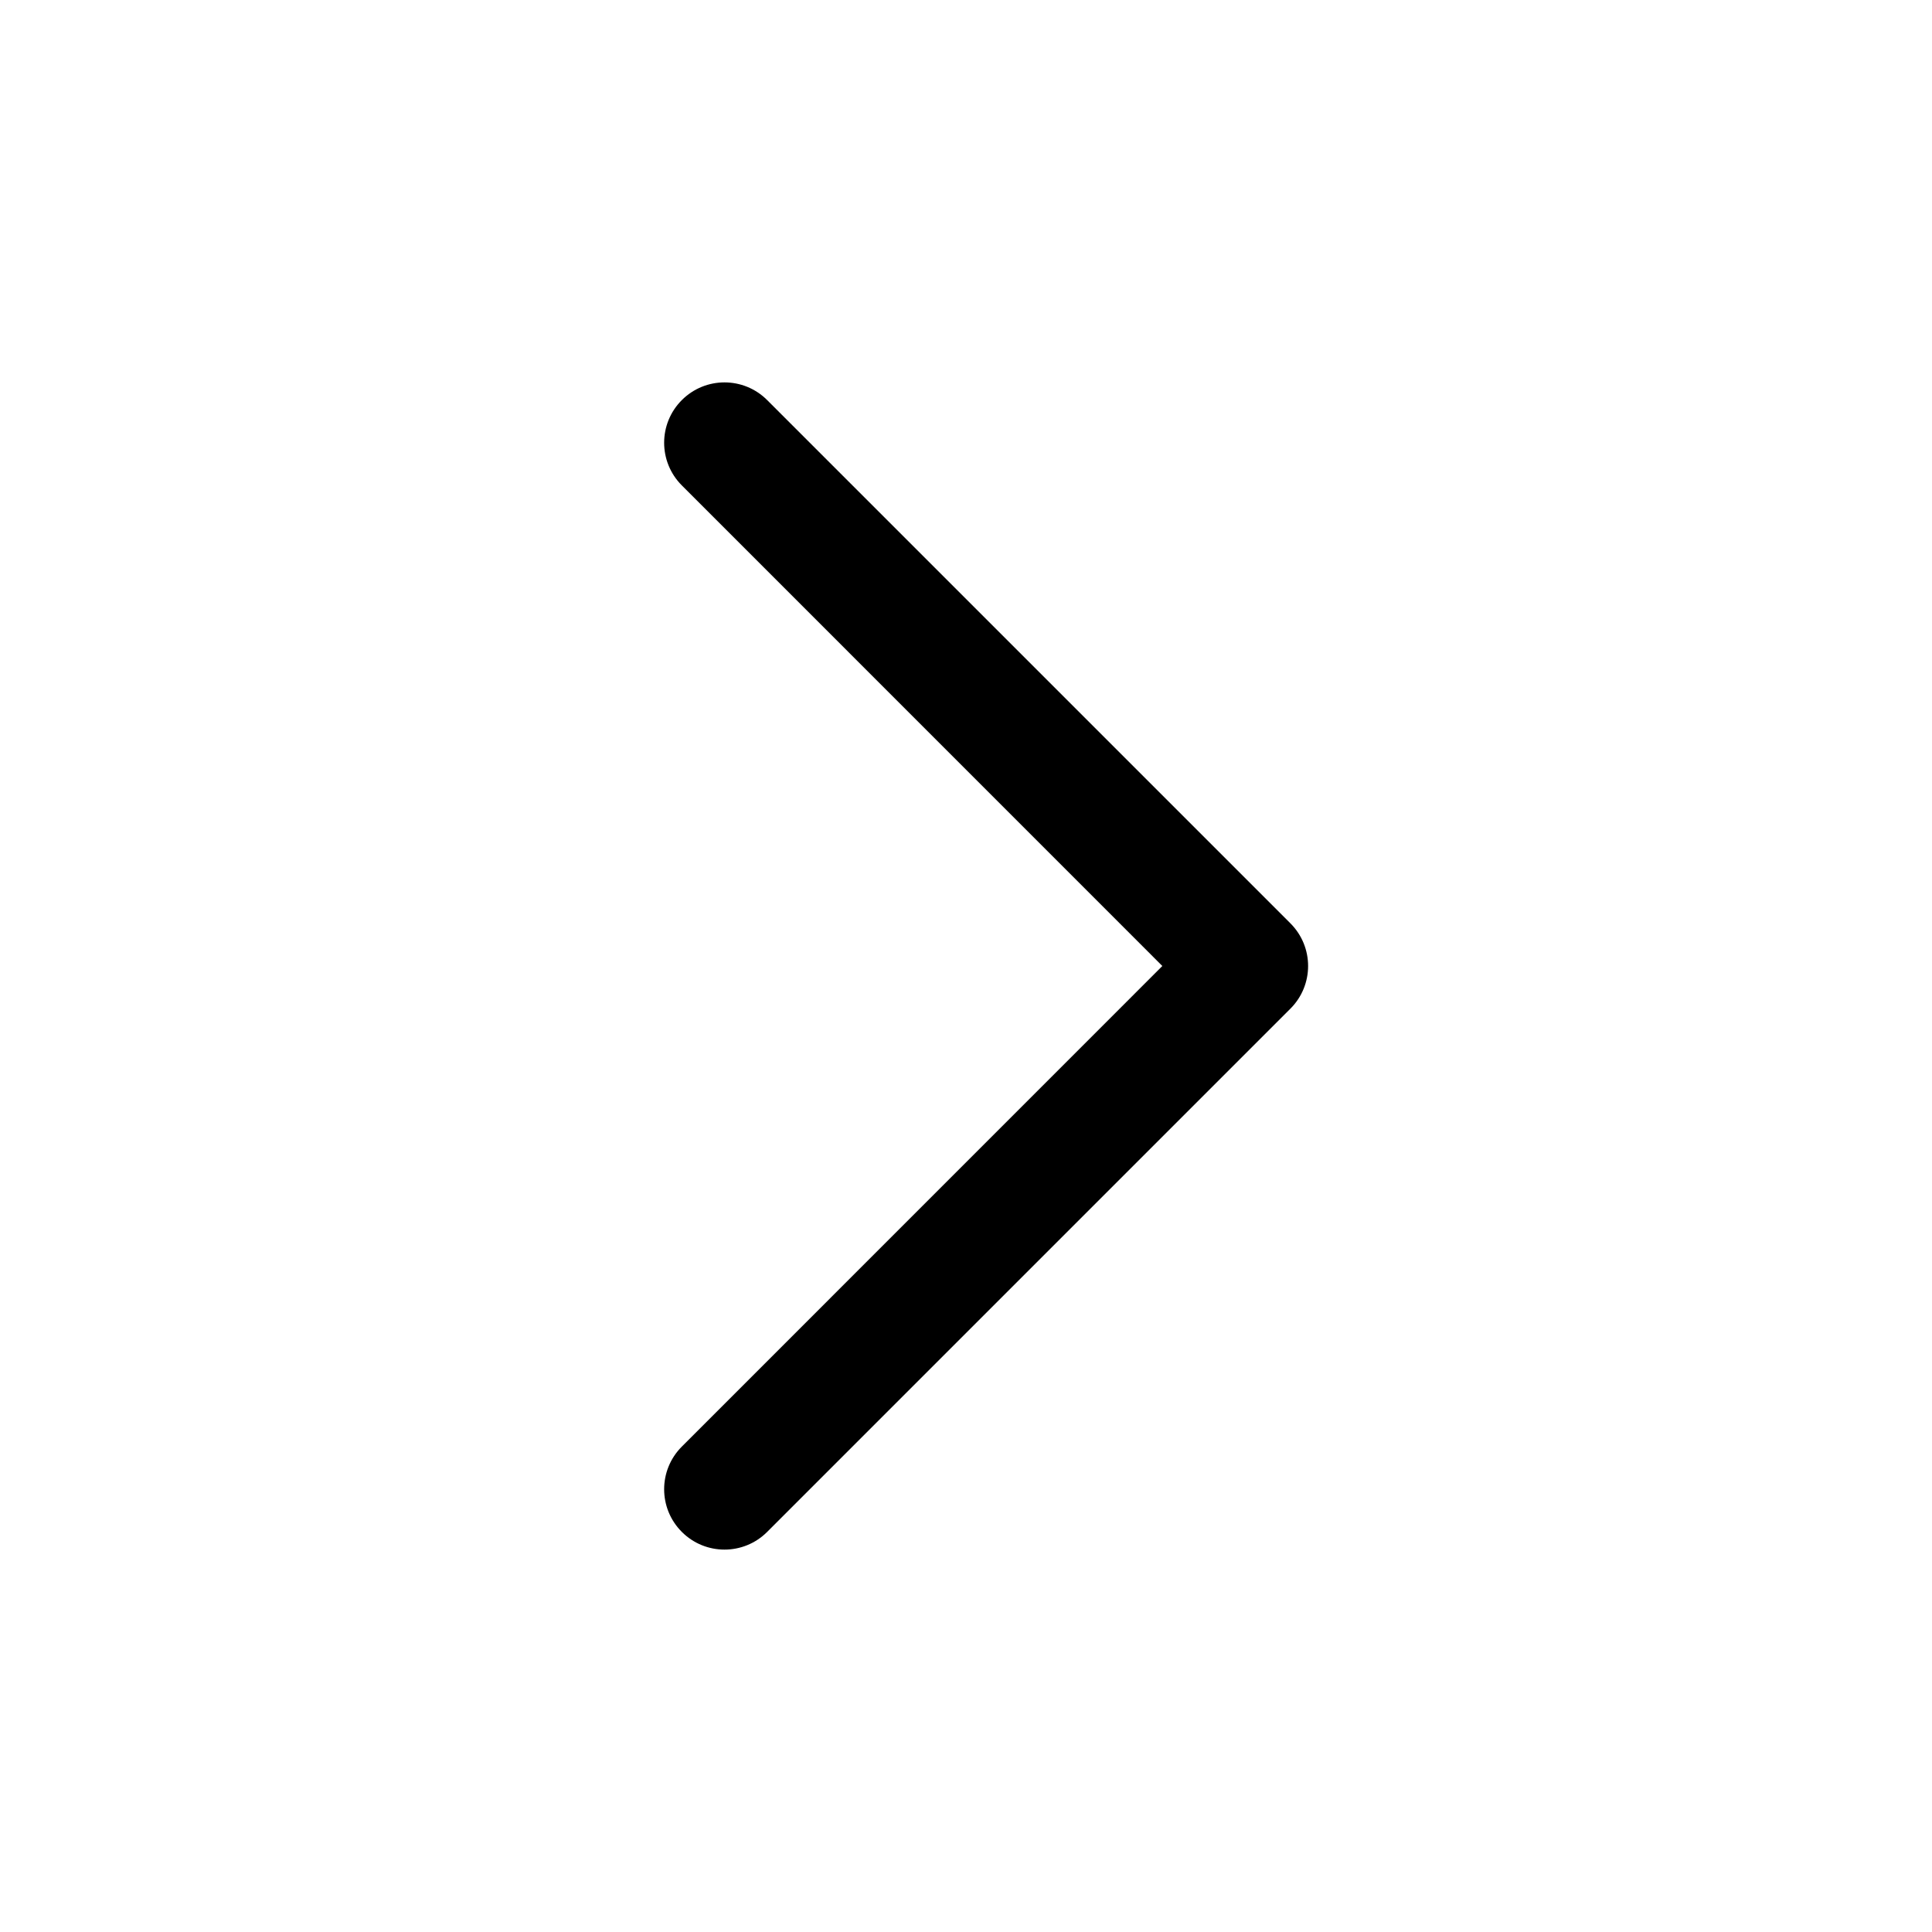 <svg width="24" height="24" viewBox="0 0 24 24" fill="none" xmlns="http://www.w3.org/2000/svg" data-karrot-ui-icon="true">
  <path fill-rule="evenodd" clip-rule="evenodd" d="M8.47 4.97C8.763 4.677 9.237 4.677 9.53 4.97L16.03 11.47C16.323 11.763 16.323 12.237 16.03 12.53L9.53 19.03C9.237 19.323 8.763 19.323 8.47 19.03C8.177 18.737 8.177 18.263 8.47 17.97L14.439 12L8.47 6.03C8.177 5.737 8.177 5.263 8.47 4.97Z" fill="currentColor"/>
</svg>
